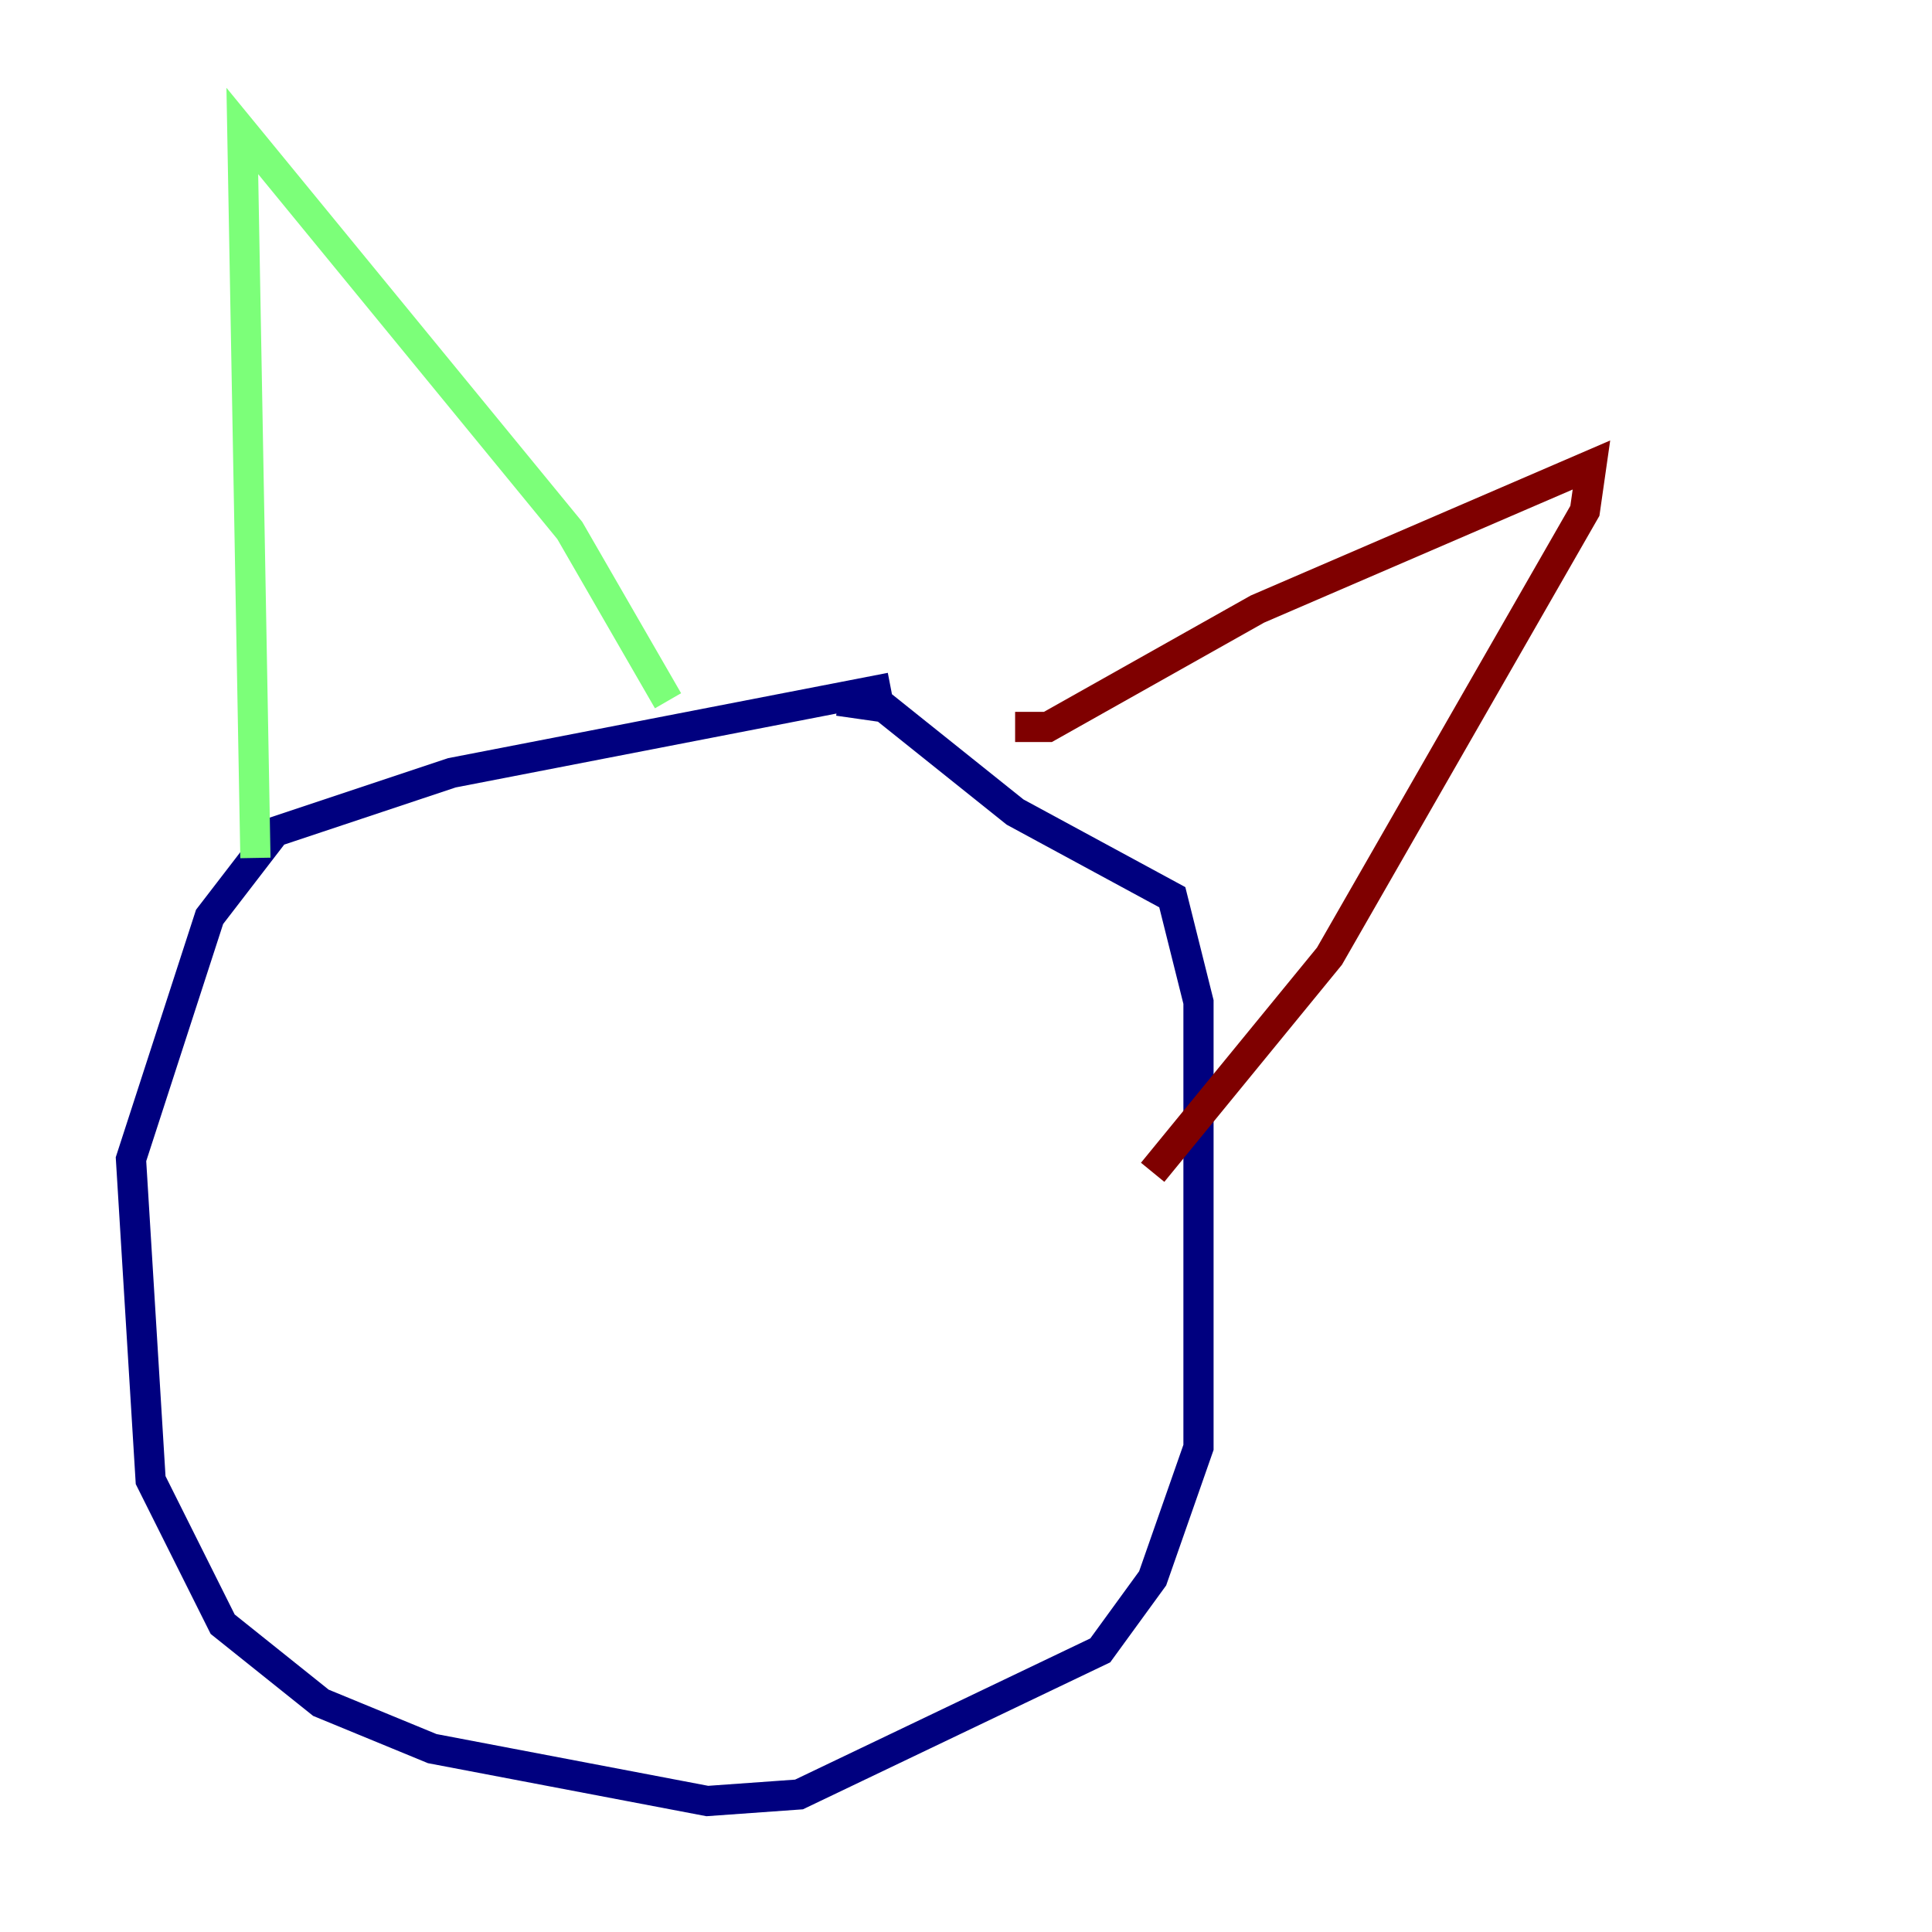 <?xml version="1.0" encoding="utf-8" ?>
<svg baseProfile="tiny" height="128" version="1.2" viewBox="0,0,128,128" width="128" xmlns="http://www.w3.org/2000/svg" xmlns:ev="http://www.w3.org/2001/xml-events" xmlns:xlink="http://www.w3.org/1999/xlink"><defs /><polyline fill="none" points="59.01,45.559 29.939,51.2 18.224,55.105 13.885,60.746 8.678,76.8 9.98,98.061 14.752,107.607 21.261,112.814 28.637,115.851 46.861,119.322 52.936,118.888 72.895,109.342 76.366,104.57 79.403,95.891 79.403,66.386 77.668,59.444 67.254,53.803 58.576,46.861 55.539,46.427" stroke="#00007f" stroke-width="2" /><polyline fill="none" points="16.922,56.841 16.054,8.678 37.749,35.146 44.258,46.427" stroke="#7cff79" stroke-width="2" /><polyline fill="none" points="67.254,48.163 69.424,48.163 83.308,40.352 105.437,30.807 105.003,33.844 88.081,63.349 76.366,77.668" stroke="#7f0000" stroke-width="2" /></svg>